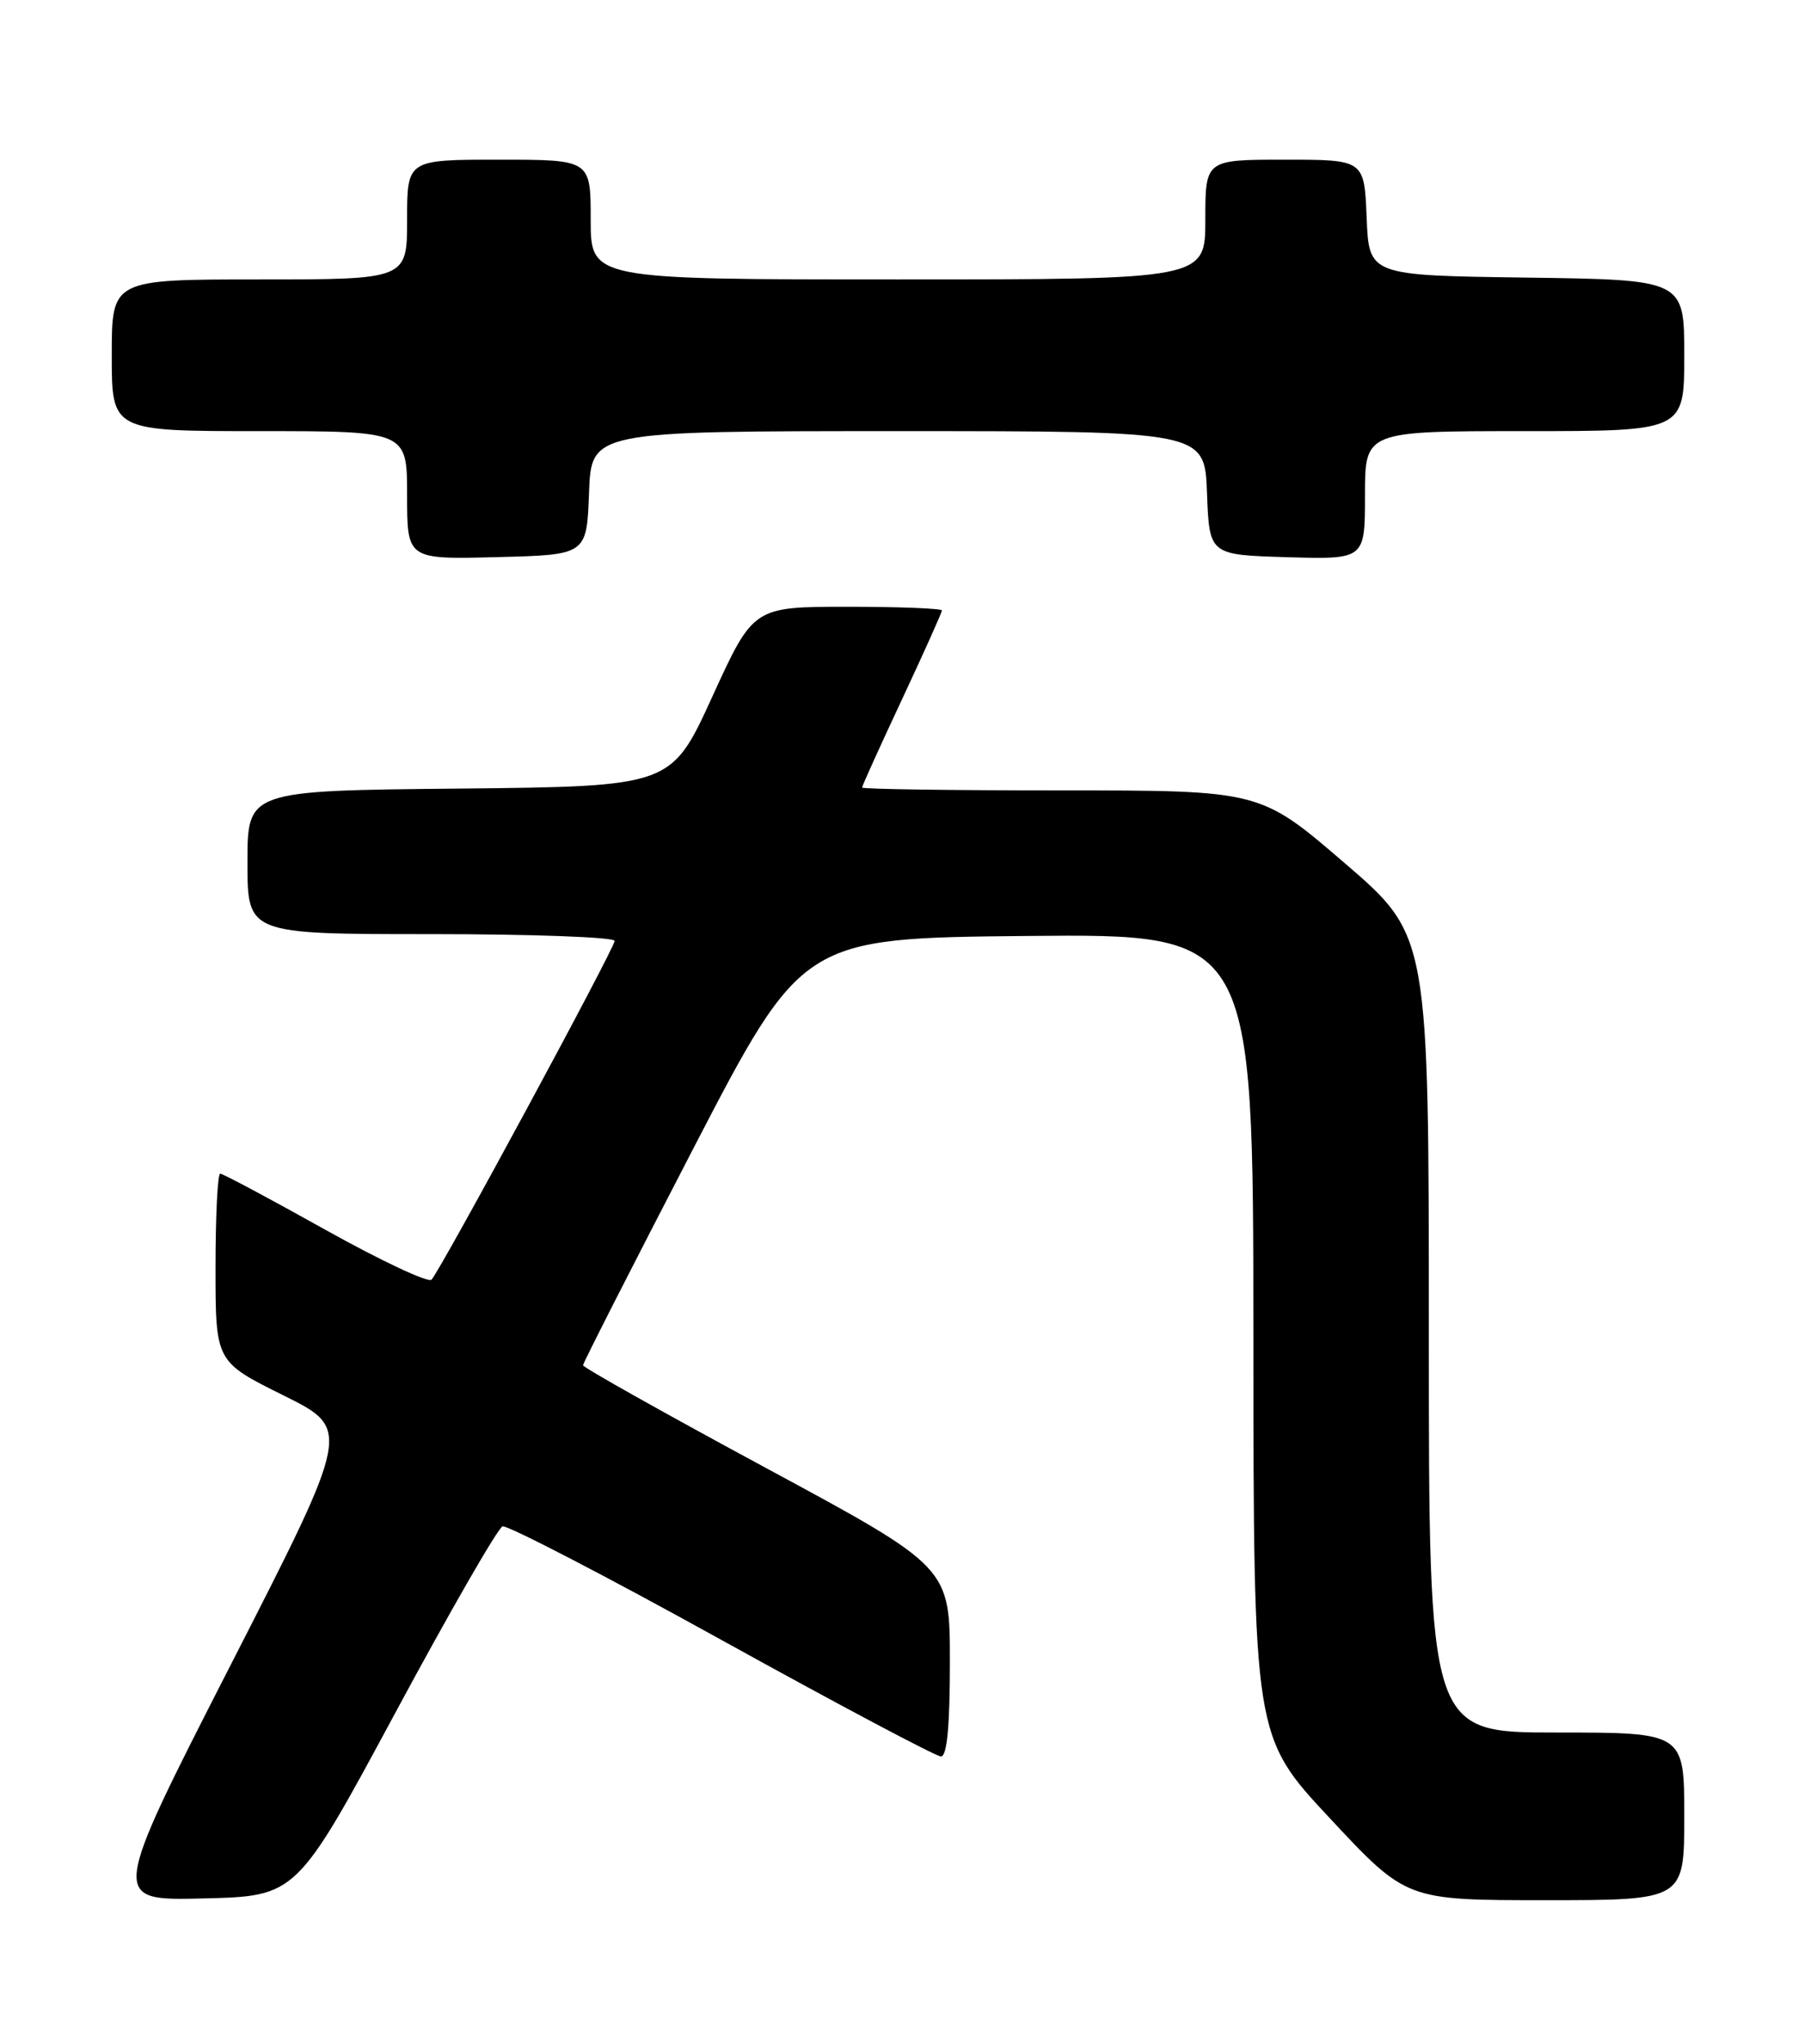 <?xml version="1.0" encoding="UTF-8" standalone="no"?>
<!DOCTYPE svg PUBLIC "-//W3C//DTD SVG 1.1//EN" "http://www.w3.org/Graphics/SVG/1.1/DTD/svg11.dtd" >
<svg xmlns="http://www.w3.org/2000/svg" xmlns:xlink="http://www.w3.org/1999/xlink" version="1.1" viewBox="0 0 226 256">
 <g >
 <path fill="currentColor"
d=" M 49.53 214.52 C 56.34 201.87 62.38 191.37 62.96 191.18 C 63.54 190.99 75.89 197.39 90.39 205.41 C 104.90 213.44 117.27 220.00 117.88 220.00 C 118.64 220.00 119.00 216.20 119.00 208.15 C 119.00 196.30 119.00 196.30 96.02 183.90 C 83.38 177.08 73.04 171.28 73.04 171.00 C 73.04 170.72 79.23 158.57 86.78 144.00 C 100.52 117.50 100.52 117.50 128.76 117.23 C 157.00 116.97 157.00 116.97 157.02 167.23 C 157.04 217.50 157.04 217.50 166.61 227.75 C 176.18 238.00 176.18 238.00 193.59 238.00 C 211.00 238.00 211.00 238.00 211.00 227.50 C 211.00 217.00 211.00 217.00 195.00 217.00 C 179.00 217.00 179.00 217.00 179.00 167.08 C 179.00 117.17 179.00 117.17 168.43 108.08 C 157.87 99.00 157.87 99.00 132.93 99.00 C 119.22 99.00 108.00 98.84 108.00 98.64 C 108.00 98.44 110.25 93.47 113.00 87.60 C 115.75 81.72 118.00 76.71 118.00 76.46 C 118.00 76.21 112.69 76.00 106.19 76.00 C 94.38 76.00 94.38 76.00 89.24 87.25 C 84.10 98.50 84.10 98.50 57.55 98.77 C 31.00 99.03 31.00 99.03 31.00 108.02 C 31.00 117.00 31.00 117.00 54.00 117.00 C 66.65 117.00 77.00 117.38 77.00 117.85 C 77.00 118.76 55.26 158.98 54.06 160.28 C 53.67 160.71 47.68 157.89 40.76 154.03 C 33.84 150.16 27.91 147.00 27.59 147.00 C 27.26 147.00 27.00 152.30 27.00 158.78 C 27.00 170.55 27.00 170.55 35.50 174.77 C 44.01 178.99 44.01 178.99 28.90 208.53 C 13.80 238.07 13.80 238.07 25.47 237.78 C 37.15 237.50 37.15 237.50 49.53 214.52 Z  M 73.79 61.75 C 74.08 54.00 74.08 54.00 112.50 54.00 C 150.92 54.00 150.92 54.00 151.21 61.75 C 151.50 69.50 151.50 69.50 161.25 69.79 C 171.00 70.07 171.00 70.07 171.00 62.04 C 171.00 54.00 171.00 54.00 191.00 54.00 C 211.00 54.00 211.00 54.00 211.00 44.52 C 211.00 35.04 211.00 35.04 191.25 34.77 C 171.50 34.50 171.50 34.50 171.21 27.25 C 170.91 20.00 170.91 20.00 160.96 20.00 C 151.00 20.00 151.00 20.00 151.00 27.50 C 151.00 35.00 151.00 35.00 112.50 35.00 C 74.00 35.00 74.00 35.00 74.00 27.50 C 74.00 20.00 74.00 20.00 62.50 20.00 C 51.00 20.00 51.00 20.00 51.00 27.50 C 51.00 35.00 51.00 35.00 32.50 35.00 C 14.00 35.00 14.00 35.00 14.00 44.50 C 14.00 54.00 14.00 54.00 32.50 54.00 C 51.00 54.00 51.00 54.00 51.00 62.03 C 51.00 70.07 51.00 70.07 62.25 69.78 C 73.50 69.50 73.50 69.50 73.79 61.75 Z "/>
</g>
</svg>